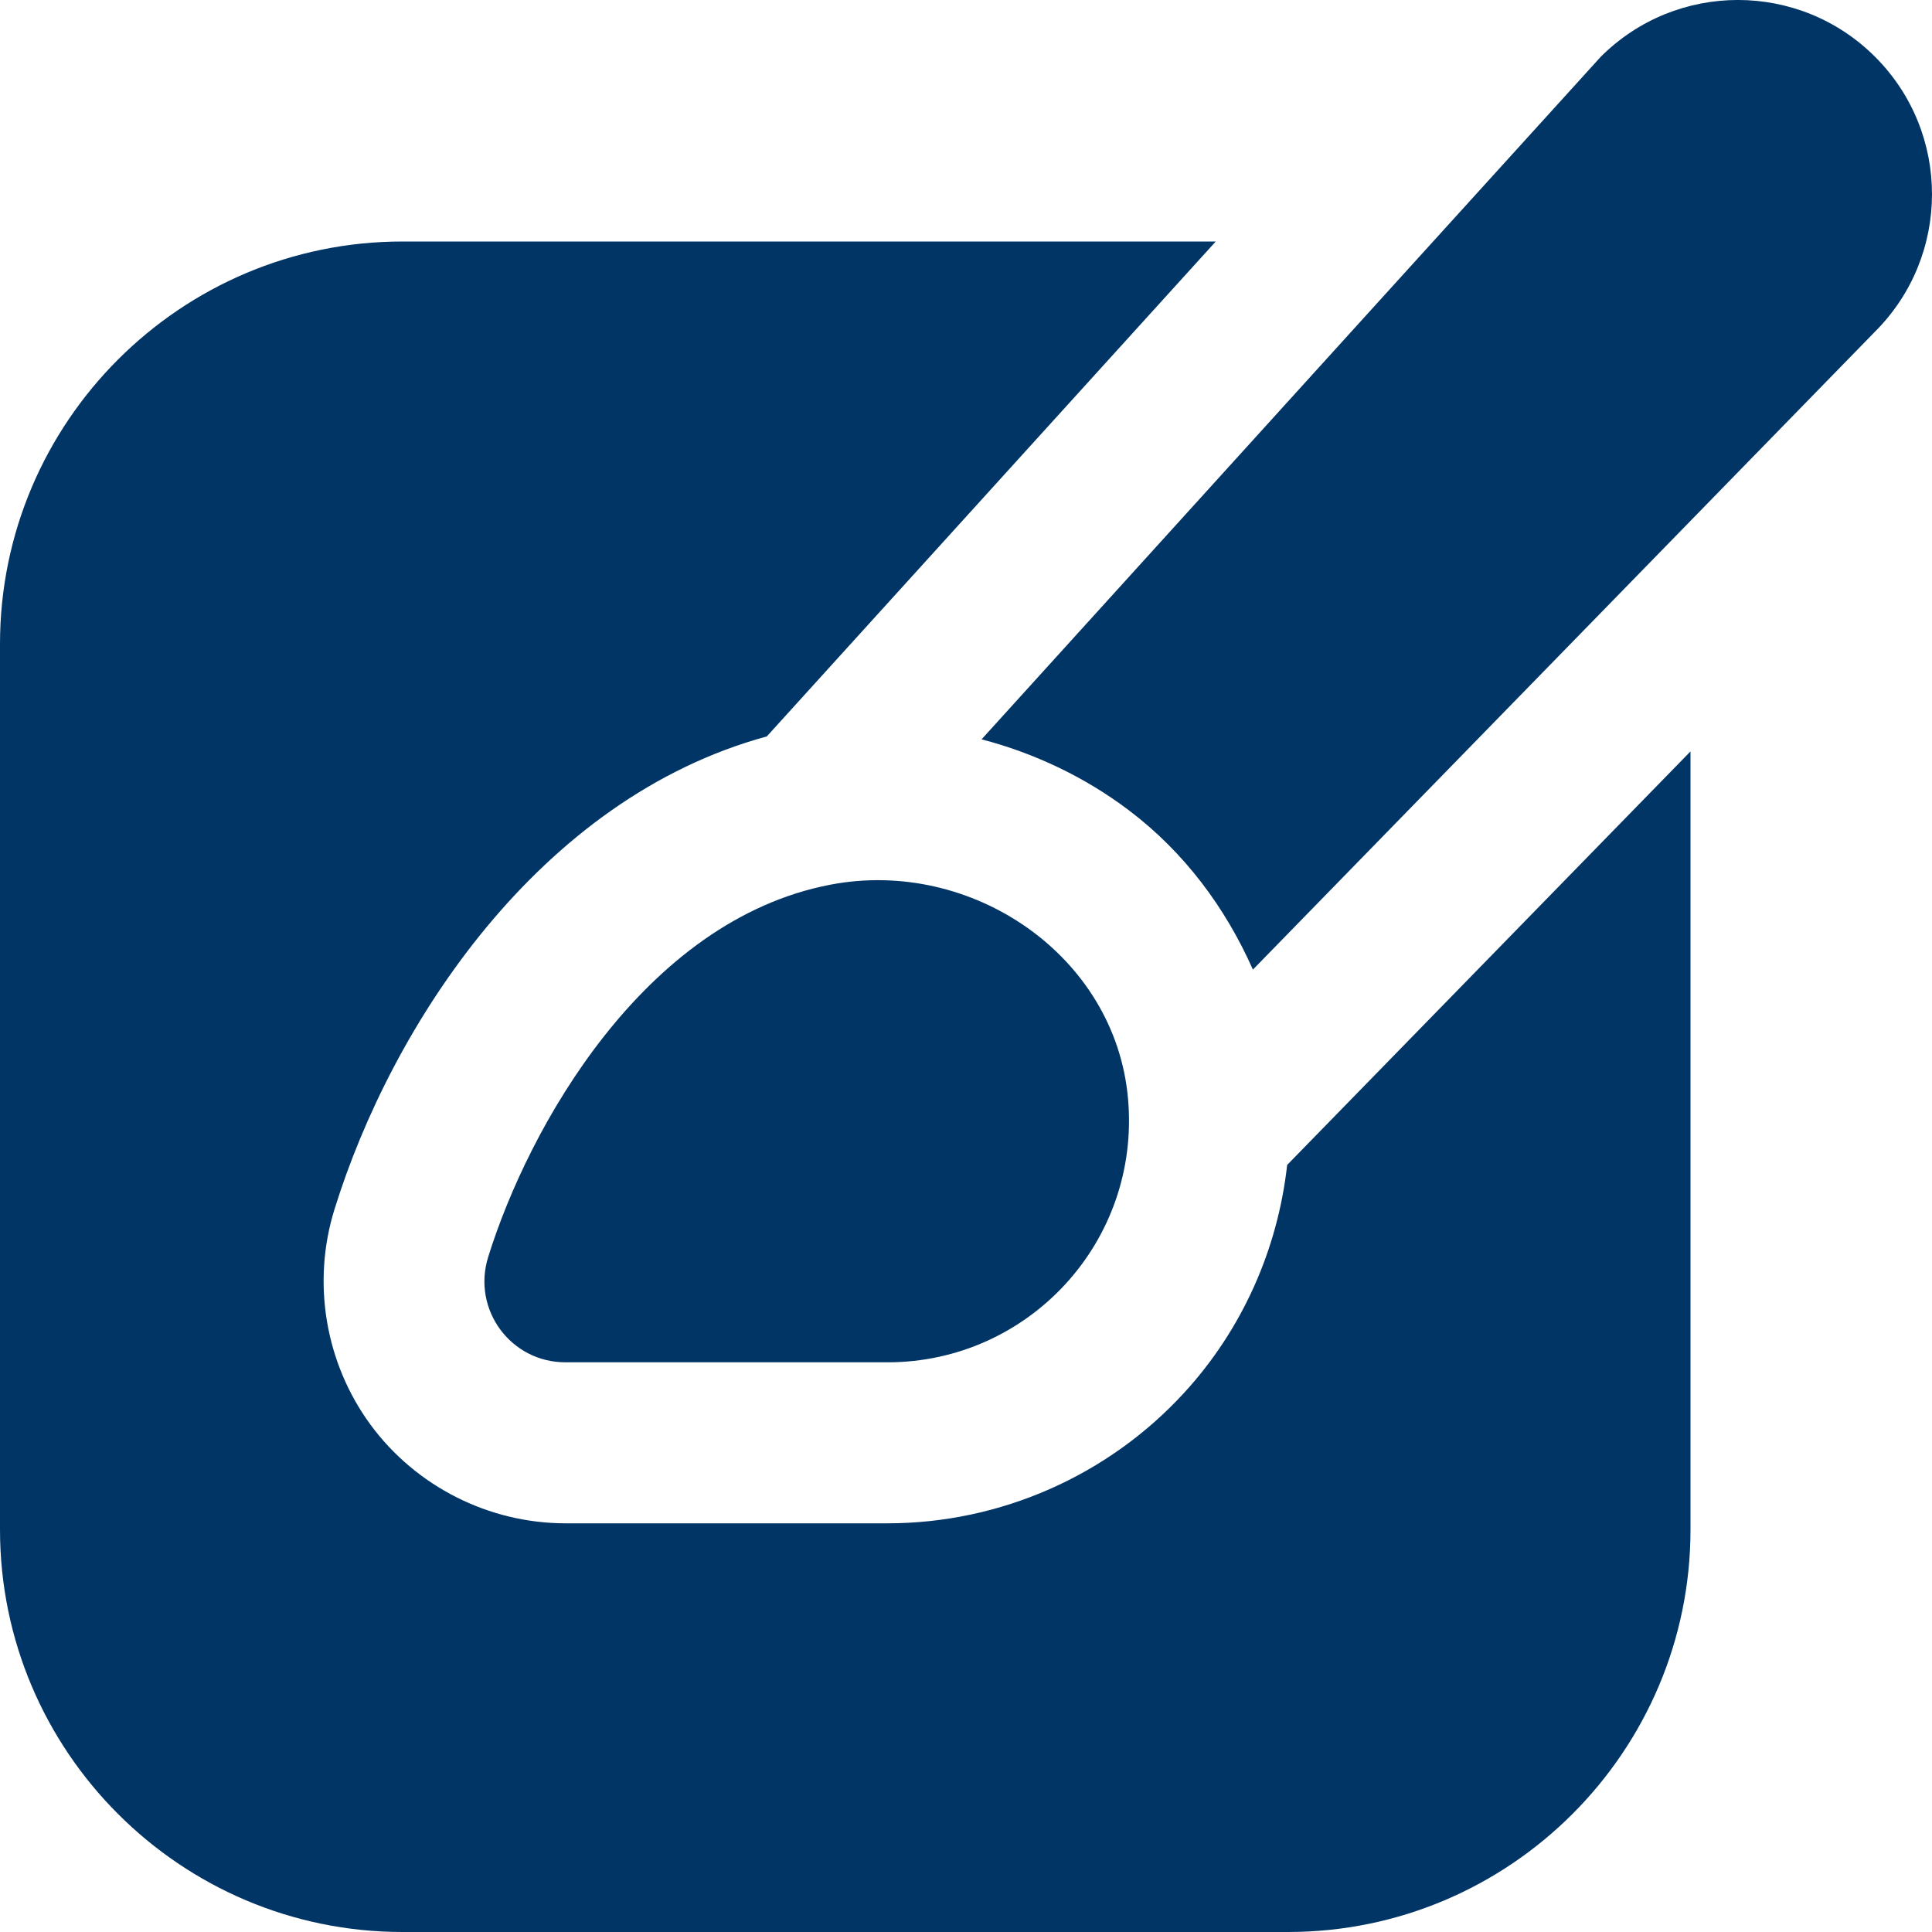 <svg width="30" height="30" viewBox="0 0 30 30" fill="none" xmlns="http://www.w3.org/2000/svg">
<path d="M17.516 17.061C17.713 19.286 15.966 21.154 13.781 21.154H8.781C7.93 21.154 7.327 20.334 7.58 19.52C8.204 17.51 10 14.294 12.891 13.738C15.085 13.315 17.319 14.836 17.516 17.061ZM29.118 0.884C27.942 -0.294 26.035 -0.295 24.857 0.881C24.826 0.913 18.262 8.149 15.242 11.48C16.058 11.694 16.837 12.06 17.525 12.579C18.39 13.231 19.031 14.098 19.455 15.056L29.114 5.151C30.293 3.974 30.296 2.063 29.118 0.884ZM19.987 18.089C19.841 19.398 19.291 20.641 18.392 21.622C17.211 22.914 15.53 23.654 13.782 23.654H8.782C7.591 23.654 6.46 23.082 5.755 22.125C5.05 21.166 4.84 19.915 5.194 18.778C6.079 15.924 8.364 12.401 11.907 11.435L15.49 7.485C16.854 5.983 17.962 4.759 18.878 3.75H6.25C2.804 3.75 0 6.554 0 10V23.75C0 27.196 2.804 30 6.25 30H20C23.446 30 26.25 27.196 26.25 23.75V11.668L19.987 18.089Z" fill="#003566"/>
</svg>
